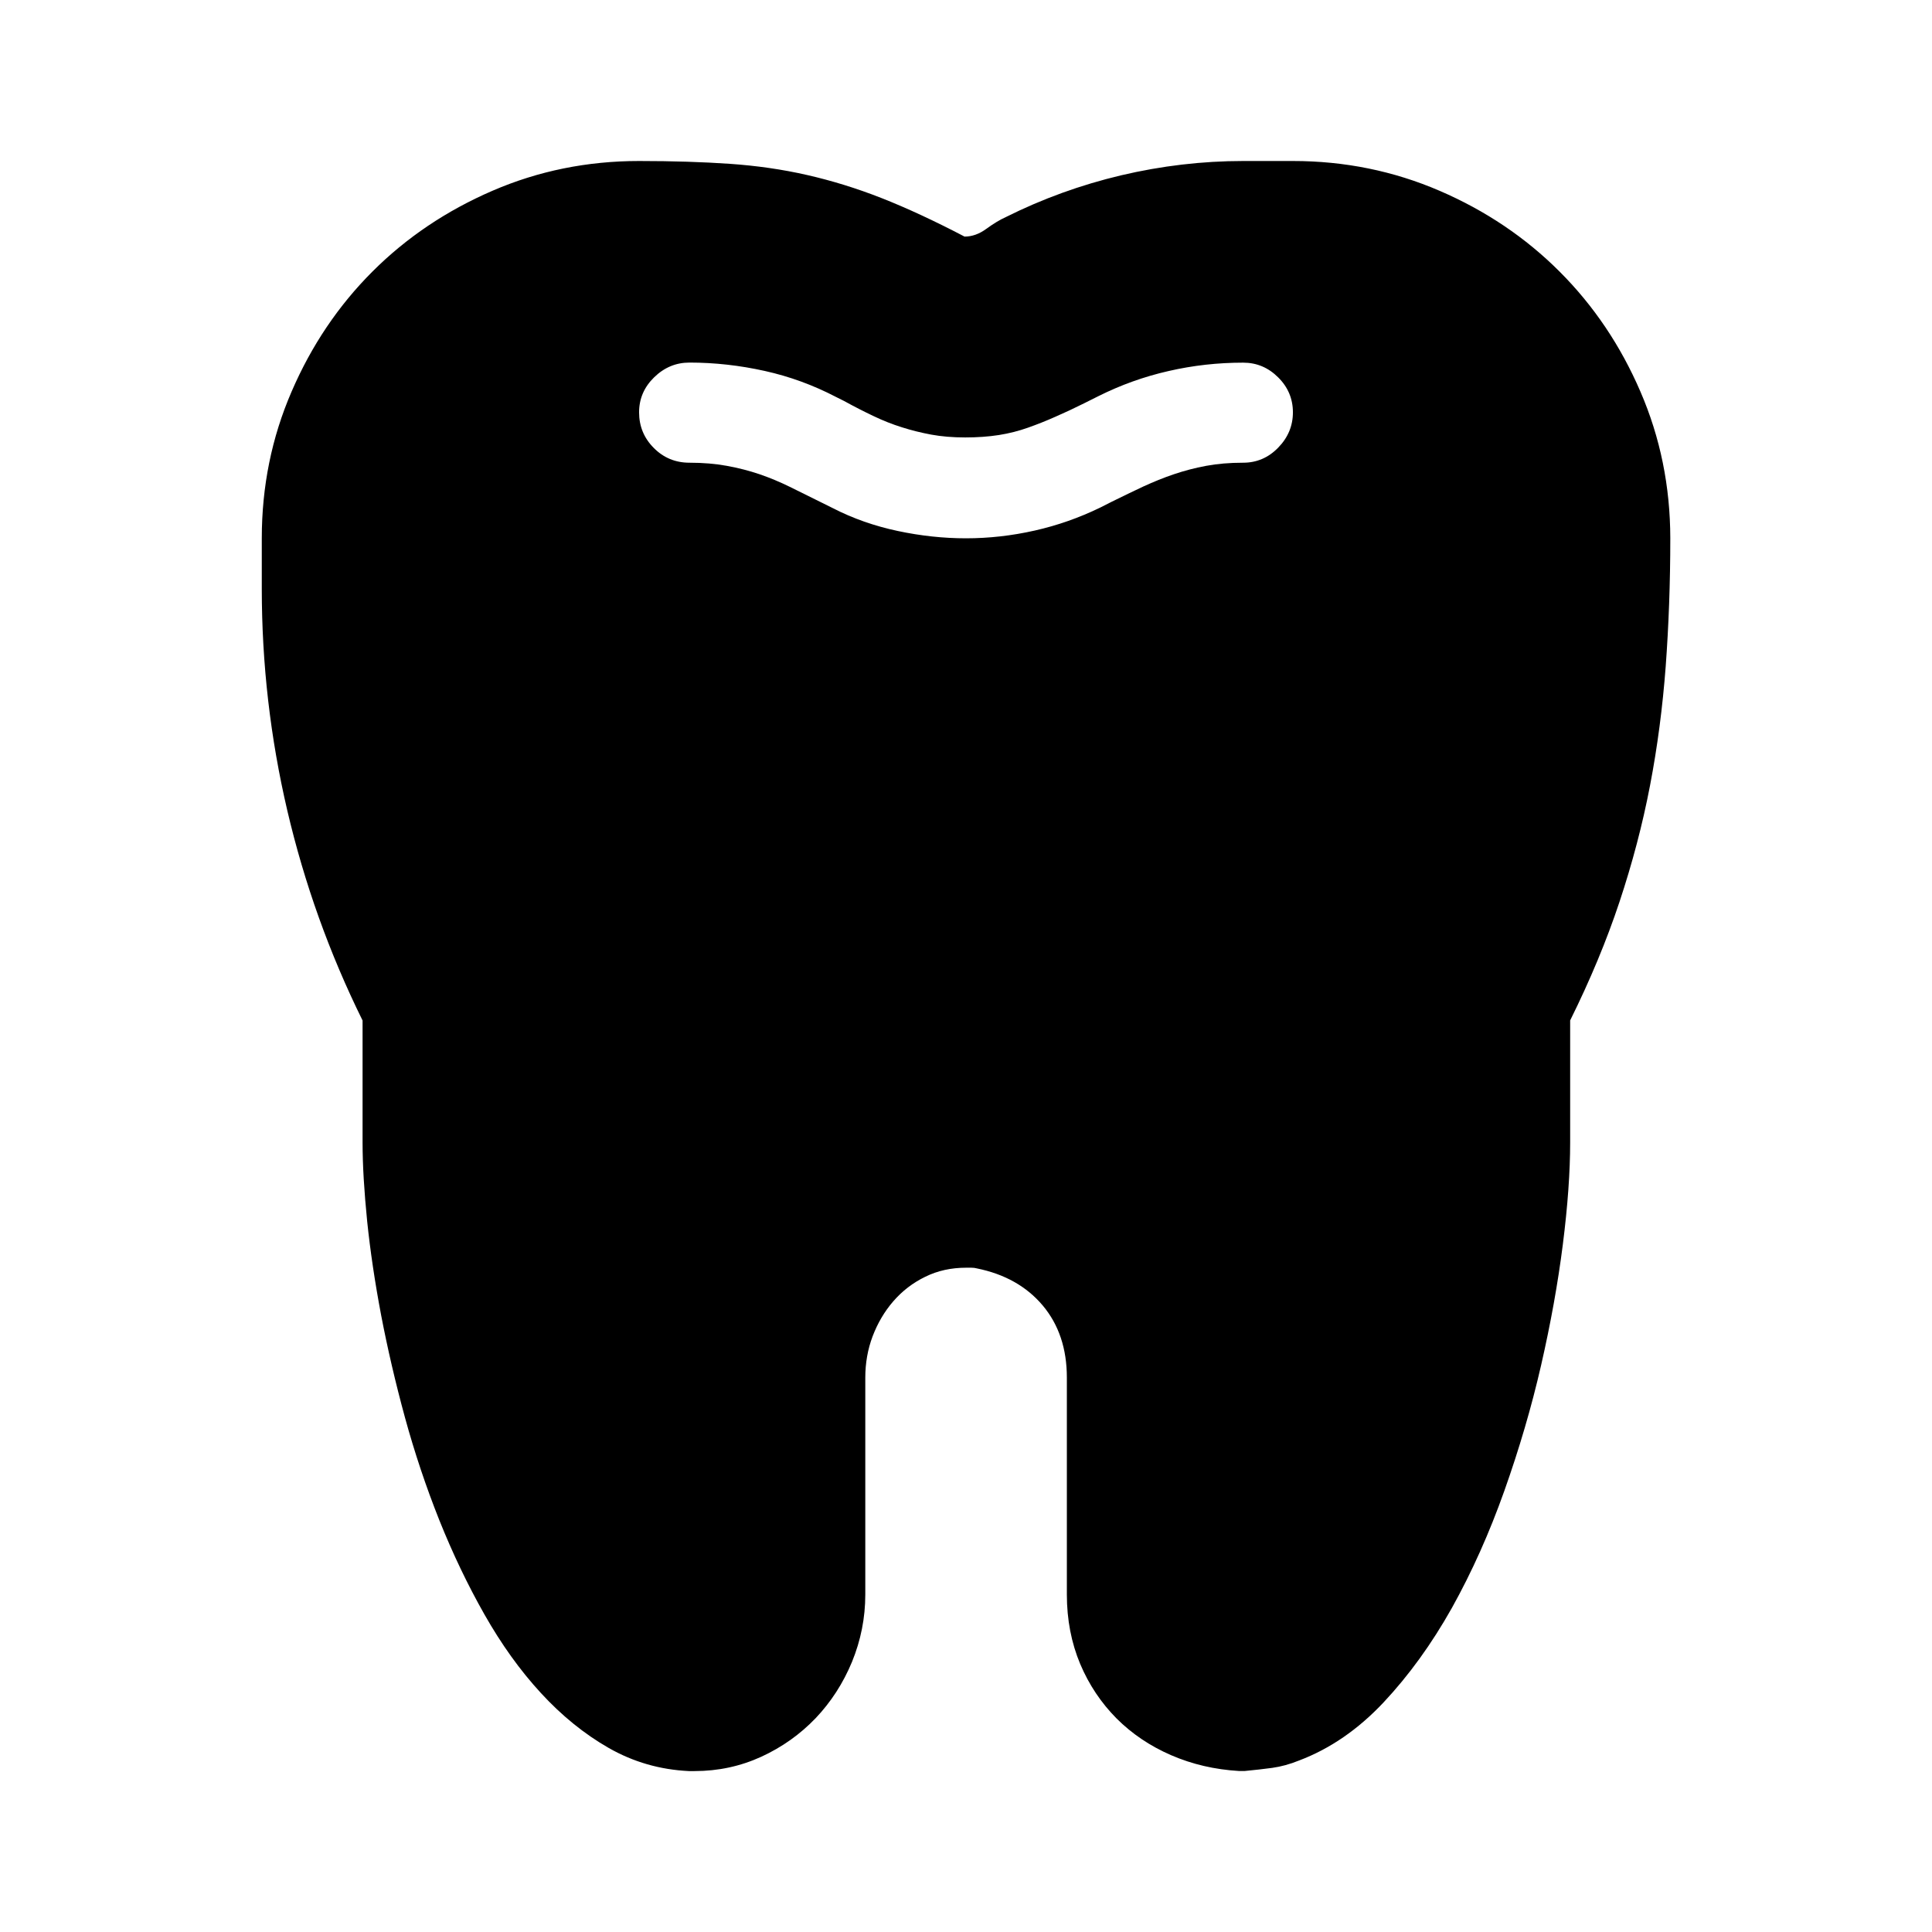 <svg version="1.1" id="master" xmlns="http://www.w3.org/2000/svg" xmlns:xlink="http://www.w3.org/1999/xlink" x="0px" y="0px" width="24px" height="24px" viewBox="0 0 24 24" enable-background="new 0 0 24 24" xml:space="preserve">
<rect fill="none" width="24" height="24"/>
<path d="M20.378,4.865c-0.246-0.571-0.581-1.068-1.004-1.491c-0.423-0.423-0.92-0.758-1.491-1.004S16.704,2,16.061,2h-0.617c-0.51,0-1.016,0.06-1.518,0.178c-0.501,0.119-0.978,0.292-1.43,0.518C12.42,2.73,12.339,2.78,12.252,2.843c-0.087,0.064-0.177,0.096-0.27,0.096c-0.377-0.197-0.72-0.356-1.03-0.478s-0.619-0.217-0.926-0.287C9.719,2.104,9.398,2.058,9.065,2.035C8.731,2.012,8.356,2,7.939,2C7.296,2,6.688,2.123,6.117,2.37S5.049,2.951,4.626,3.374c-0.423,0.423-0.758,0.92-1.004,1.491c-0.247,0.571-0.37,1.178-0.37,1.822v0.626c0,0.934,0.106,1.852,0.317,2.756c0.212,0.905,0.523,1.774,0.935,2.608v1.514c0,0.284,0.02,0.609,0.057,0.979c0.038,0.367,0.096,0.758,0.174,1.17c0.079,0.411,0.177,0.834,0.296,1.27c0.119,0.434,0.261,0.859,0.426,1.273c0.166,0.414,0.353,0.806,0.562,1.174s0.441,0.693,0.7,0.974c0.258,0.281,0.539,0.509,0.843,0.683c0.305,0.174,0.637,0.27,0.996,0.287h0.069c0.296,0,0.572-0.06,0.83-0.178c0.259-0.119,0.483-0.279,0.675-0.479c0.19-0.2,0.342-0.434,0.452-0.7c0.109-0.267,0.165-0.545,0.165-0.835v-2.695c0-0.18,0.03-0.352,0.091-0.514c0.062-0.162,0.146-0.307,0.257-0.435s0.242-0.229,0.396-0.304c0.153-0.076,0.323-0.113,0.509-0.113c0.018,0,0.039,0,0.065,0c0.025,0,0.048,0.003,0.065,0.008c0.348,0.07,0.621,0.224,0.821,0.461c0.2,0.238,0.3,0.537,0.3,0.896v2.695c0,0.313,0.056,0.6,0.165,0.861c0.11,0.261,0.262,0.486,0.452,0.678c0.191,0.191,0.418,0.344,0.679,0.457S15.09,21.982,15.392,22h0.069c0.122-0.012,0.236-0.024,0.344-0.039c0.106-0.015,0.219-0.045,0.334-0.092c0.383-0.145,0.732-0.385,1.048-0.721c0.316-0.337,0.599-0.729,0.849-1.174c0.249-0.447,0.466-0.932,0.651-1.453s0.338-1.042,0.457-1.561s0.209-1.019,0.27-1.5s0.091-0.904,0.091-1.27v-1.514c0.25-0.504,0.454-0.995,0.613-1.473c0.159-0.479,0.286-0.959,0.379-1.444c0.093-0.484,0.157-0.978,0.195-1.482c0.037-0.504,0.057-1.035,0.057-1.591C20.748,6.043,20.625,5.436,20.378,4.865z M15.878,5.561c-0.121,0.125-0.267,0.187-0.435,0.187s-0.321,0.013-0.461,0.039c-0.139,0.026-0.272,0.061-0.399,0.104c-0.128,0.043-0.254,0.095-0.379,0.152c-0.124,0.058-0.256,0.122-0.396,0.191L13.67,6.304c-0.261,0.127-0.533,0.223-0.817,0.287S12.284,6.687,12,6.687c-0.278,0-0.561-0.03-0.848-0.091s-0.556-0.155-0.805-0.283l-0.139-0.069c-0.14-0.07-0.271-0.135-0.396-0.196C9.688,5.987,9.563,5.935,9.435,5.891C9.308,5.848,9.173,5.813,9.03,5.787C8.889,5.761,8.733,5.748,8.565,5.748c-0.174,0-0.322-0.061-0.443-0.183C8,5.443,7.939,5.295,7.939,5.122c0-0.168,0.062-0.313,0.187-0.435s0.271-0.183,0.439-0.183c0.313,0,0.624,0.035,0.935,0.104c0.311,0.069,0.604,0.177,0.883,0.322l0.104,0.052c0.127,0.07,0.249,0.132,0.365,0.187c0.115,0.055,0.233,0.102,0.352,0.139c0.119,0.038,0.241,0.068,0.365,0.091c0.125,0.023,0.266,0.035,0.422,0.035c0.15,0,0.29-0.01,0.418-0.03c0.127-0.02,0.247-0.051,0.36-0.091s0.227-0.085,0.339-0.135c0.113-0.049,0.233-0.105,0.361-0.169l0.174-0.087c0.278-0.139,0.569-0.244,0.874-0.313c0.304-0.07,0.613-0.104,0.926-0.104c0.168,0,0.313,0.061,0.435,0.183C16,4.809,16.061,4.954,16.061,5.122C16.061,5.29,16,5.436,15.878,5.561z"/>
</svg>
